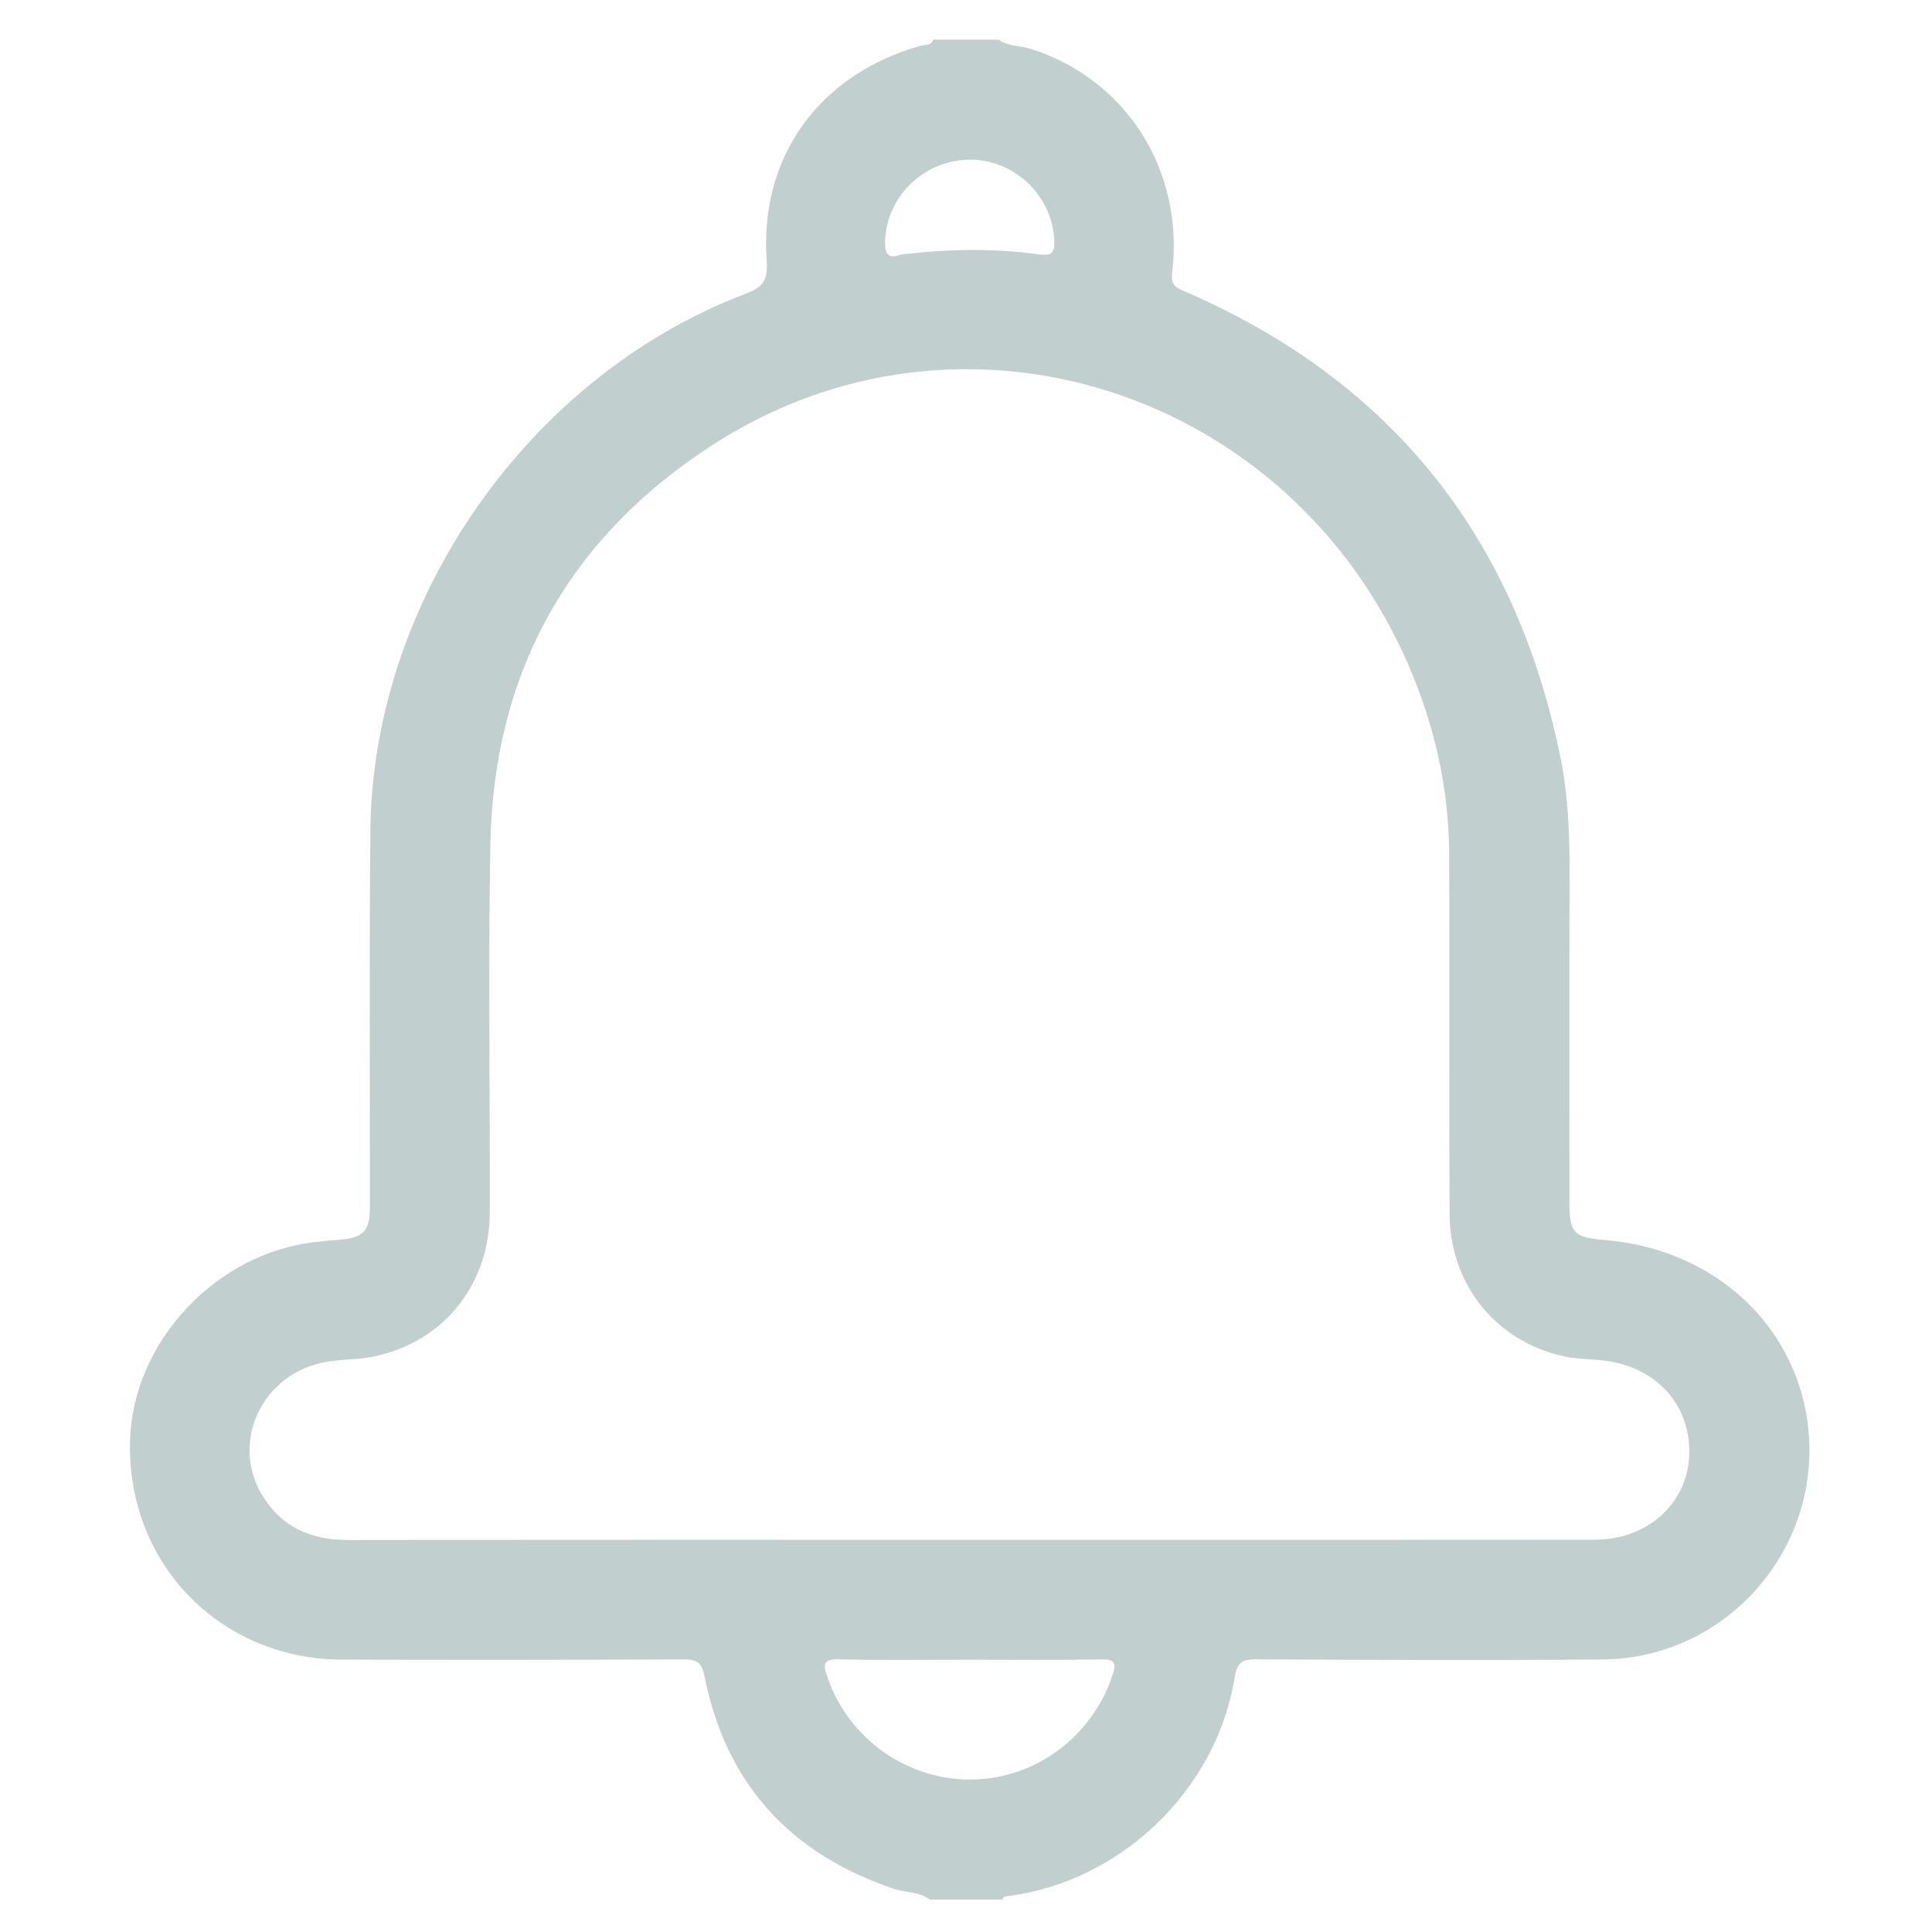 <?xml version="1.0" encoding="utf-8"?>
<!-- Generator: Adobe Illustrator 16.0.0, SVG Export Plug-In . SVG Version: 6.00 Build 0)  -->
<!DOCTYPE svg PUBLIC "-//W3C//DTD SVG 1.1//EN" "http://www.w3.org/Graphics/SVG/1.1/DTD/svg11.dtd">
<svg version="1.1" id="Layer_1" xmlns="http://www.w3.org/2000/svg" xmlns:xlink="http://www.w3.org/1999/xlink" x="0px" y="0px"
	 width="100px" height="100px" viewBox="0 0 100 100" enable-background="new 0 0 100 100" xml:space="preserve">
<path display="none" fill="#E86481" d="M8.767,73.18c0-15.463,0-30.926,0-46.388c0.128-0.018,0.153-0.115,0.19-0.219
	c1.416-3.984,3.671-5.58,7.884-5.58c16.122,0,32.244,0,48.365,0c6.224,0,12.446-0.01,18.67,0.004
	c3.442,0.008,6.173,2.11,7.125,5.413c0.052,0.181-0.049,0.453,0.231,0.543c0,15.409,0,30.818,0,46.227
	c-0.176,0.021-0.172,0.174-0.213,0.295c-1.297,3.797-3.688,5.504-7.701,5.504c-9.174,0-18.354,0-27.523,0
	c-13.198,0-26.397,0.004-39.595-0.004c-3.444-0.002-6.136-2.009-7.15-5.269C8.993,73.521,9.035,73.26,8.767,73.18z M82.816,26.035
	c-0.043-0.056-0.088-0.111-0.131-0.167c-21.797,0-43.598,0-65.395,0c-0.049,0.063-0.098,0.125-0.146,0.188
	c0.198,0.129,0.426,0.229,0.59,0.393c9.988,10.009,19.971,20.023,29.956,30.037c1.552,1.557,3.054,1.563,4.595,0.02
	c7.162-7.181,14.313-14.37,21.483-21.542C76.773,31.969,79.803,29.01,82.816,26.035z M17.05,74.096c22.072,0,43.868,0,65.722,0
	c-0.092-0.119-0.131-0.186-0.184-0.238c-6.648-6.67-13.303-13.336-19.938-20.021c-0.414-0.419-0.604-0.284-0.93,0.048
	c-2.035,2.064-4.091,4.112-6.137,6.164c-3.232,3.246-7.951,3.241-11.184-0.009c-1.987-1.998-3.992-3.978-5.954-5.999
	c-0.48-0.495-0.738-0.582-1.281-0.031c-4.787,4.852-9.605,9.672-14.425,14.49C20.911,70.334,19.045,72.137,17.05,74.096z
	 M13.658,29.396c0,13.71,0,27.506,0,41.4c0.7-0.706,1.32-1.335,1.944-1.962c6.083-6.102,12.163-12.209,18.262-18.295
	c0.444-0.443,0.466-0.68,0-1.11c-0.927-0.854-1.789-1.779-2.685-2.667C25.33,40.962,19.478,35.163,13.658,29.396z M86.376,29.316
	c-0.051-0.034-0.103-0.068-0.153-0.102c-0.17,0.203-0.328,0.418-0.514,0.605c-6.496,6.522-12.988,13.046-19.506,19.547
	c-0.492,0.49-0.52,0.721-0.01,1.229c6.574,6.555,13.125,13.137,19.675,19.719c0.139,0.144,0.212,0.35,0.315,0.521
	c0.063-0.062,0.129-0.114,0.188-0.174C86.376,56.879,86.376,43.098,86.376,29.316z"/>
<path fill-rule="evenodd" clip-rule="evenodd" fill="#C2CFCF" d="M48.119,98.323c-0.536-0.423-1.223-0.348-1.828-0.551
	c-5.378-1.805-8.718-5.43-9.828-11.019c-0.139-0.701-0.397-0.866-1.076-0.863c-5.888,0.027-11.776,0.027-17.664,0.013
	c-6.371-0.016-11.197-5.029-10.99-11.387c0.165-5.074,4.444-9.646,9.573-10.228c0.436-0.05,0.872-0.09,1.309-0.126
	c1.186-0.098,1.527-0.452,1.529-1.652c0.009-6.515-0.038-13.03,0.028-19.543c0.121-11.938,8.202-23.487,19.372-27.743
	c0.852-0.324,1.215-0.618,1.139-1.683c-0.391-5.447,2.726-9.706,8-11.182c0.21-0.059,0.527,0.014,0.623-0.307
	c1.128,0,2.256,0,3.384,0c0.487,0.361,1.097,0.299,1.641,0.471c4.951,1.563,7.972,6.28,7.34,11.586
	c-0.067,0.563,0.091,0.733,0.56,0.935c10.755,4.62,17.218,12.729,19.538,24.165c0.387,1.904,0.473,3.848,0.468,5.796
	c-0.016,5.702-0.006,11.403-0.006,17.104c0,1.736,0.18,1.935,1.88,2.079c5.322,0.45,9.461,4.009,10.365,8.912
	c1.213,6.579-3.822,12.737-10.53,12.794c-5.983,0.05-11.968,0.026-17.95-0.008c-0.762-0.005-0.977,0.233-1.093,0.954
	c-0.938,5.815-5.907,10.573-11.745,11.302c-0.13,0.016-0.243,0.03-0.278,0.18C50.626,98.323,49.373,98.323,48.119,98.323z
	 M50.217,79.701c10.779,0,21.559,0.006,32.339-0.005c2.664-0.003,4.712-1.811,4.87-4.234c0.169-2.596-1.566-4.643-4.279-5.023
	c-0.712-0.1-1.445-0.077-2.146-0.225c-3.557-0.752-5.959-3.716-5.973-7.407c-0.024-6.174-0.003-12.347-0.017-18.52
	c-0.007-3.425-0.745-6.704-2.101-9.842c-6.152-14.25-23.081-19.718-35.943-11.47c-7.477,4.795-11.418,11.782-11.585,20.712
	c-0.119,6.359-0.012,12.722-0.033,19.083c-0.012,3.713-2.372,6.661-5.94,7.431c-0.821,0.177-1.684,0.147-2.515,0.289
	c-3.279,0.561-4.999,4.096-3.337,6.878c0.987,1.654,2.511,2.341,4.415,2.339C28.721,79.695,39.469,79.701,50.217,79.701z
	 M50.228,85.906c-2.254,0-4.509,0.04-6.762-0.02c-0.889-0.024-0.872,0.26-0.632,0.95c1.099,3.161,4.101,5.306,7.456,5.274
	c3.297-0.031,6.235-2.224,7.284-5.378c0.216-0.651,0.163-0.855-0.582-0.842C54.737,85.933,52.482,85.906,50.228,85.906z
	 M46.625,13.179c2.477-0.304,4.822-0.333,7.159-0.011c0.626,0.086,0.808-0.069,0.786-0.701c-0.075-2.248-1.96-4.14-4.24-4.201
	c-2.337-0.063-4.336,1.739-4.507,4.016C45.766,13.034,45.883,13.467,46.625,13.179z"/>
</svg>
